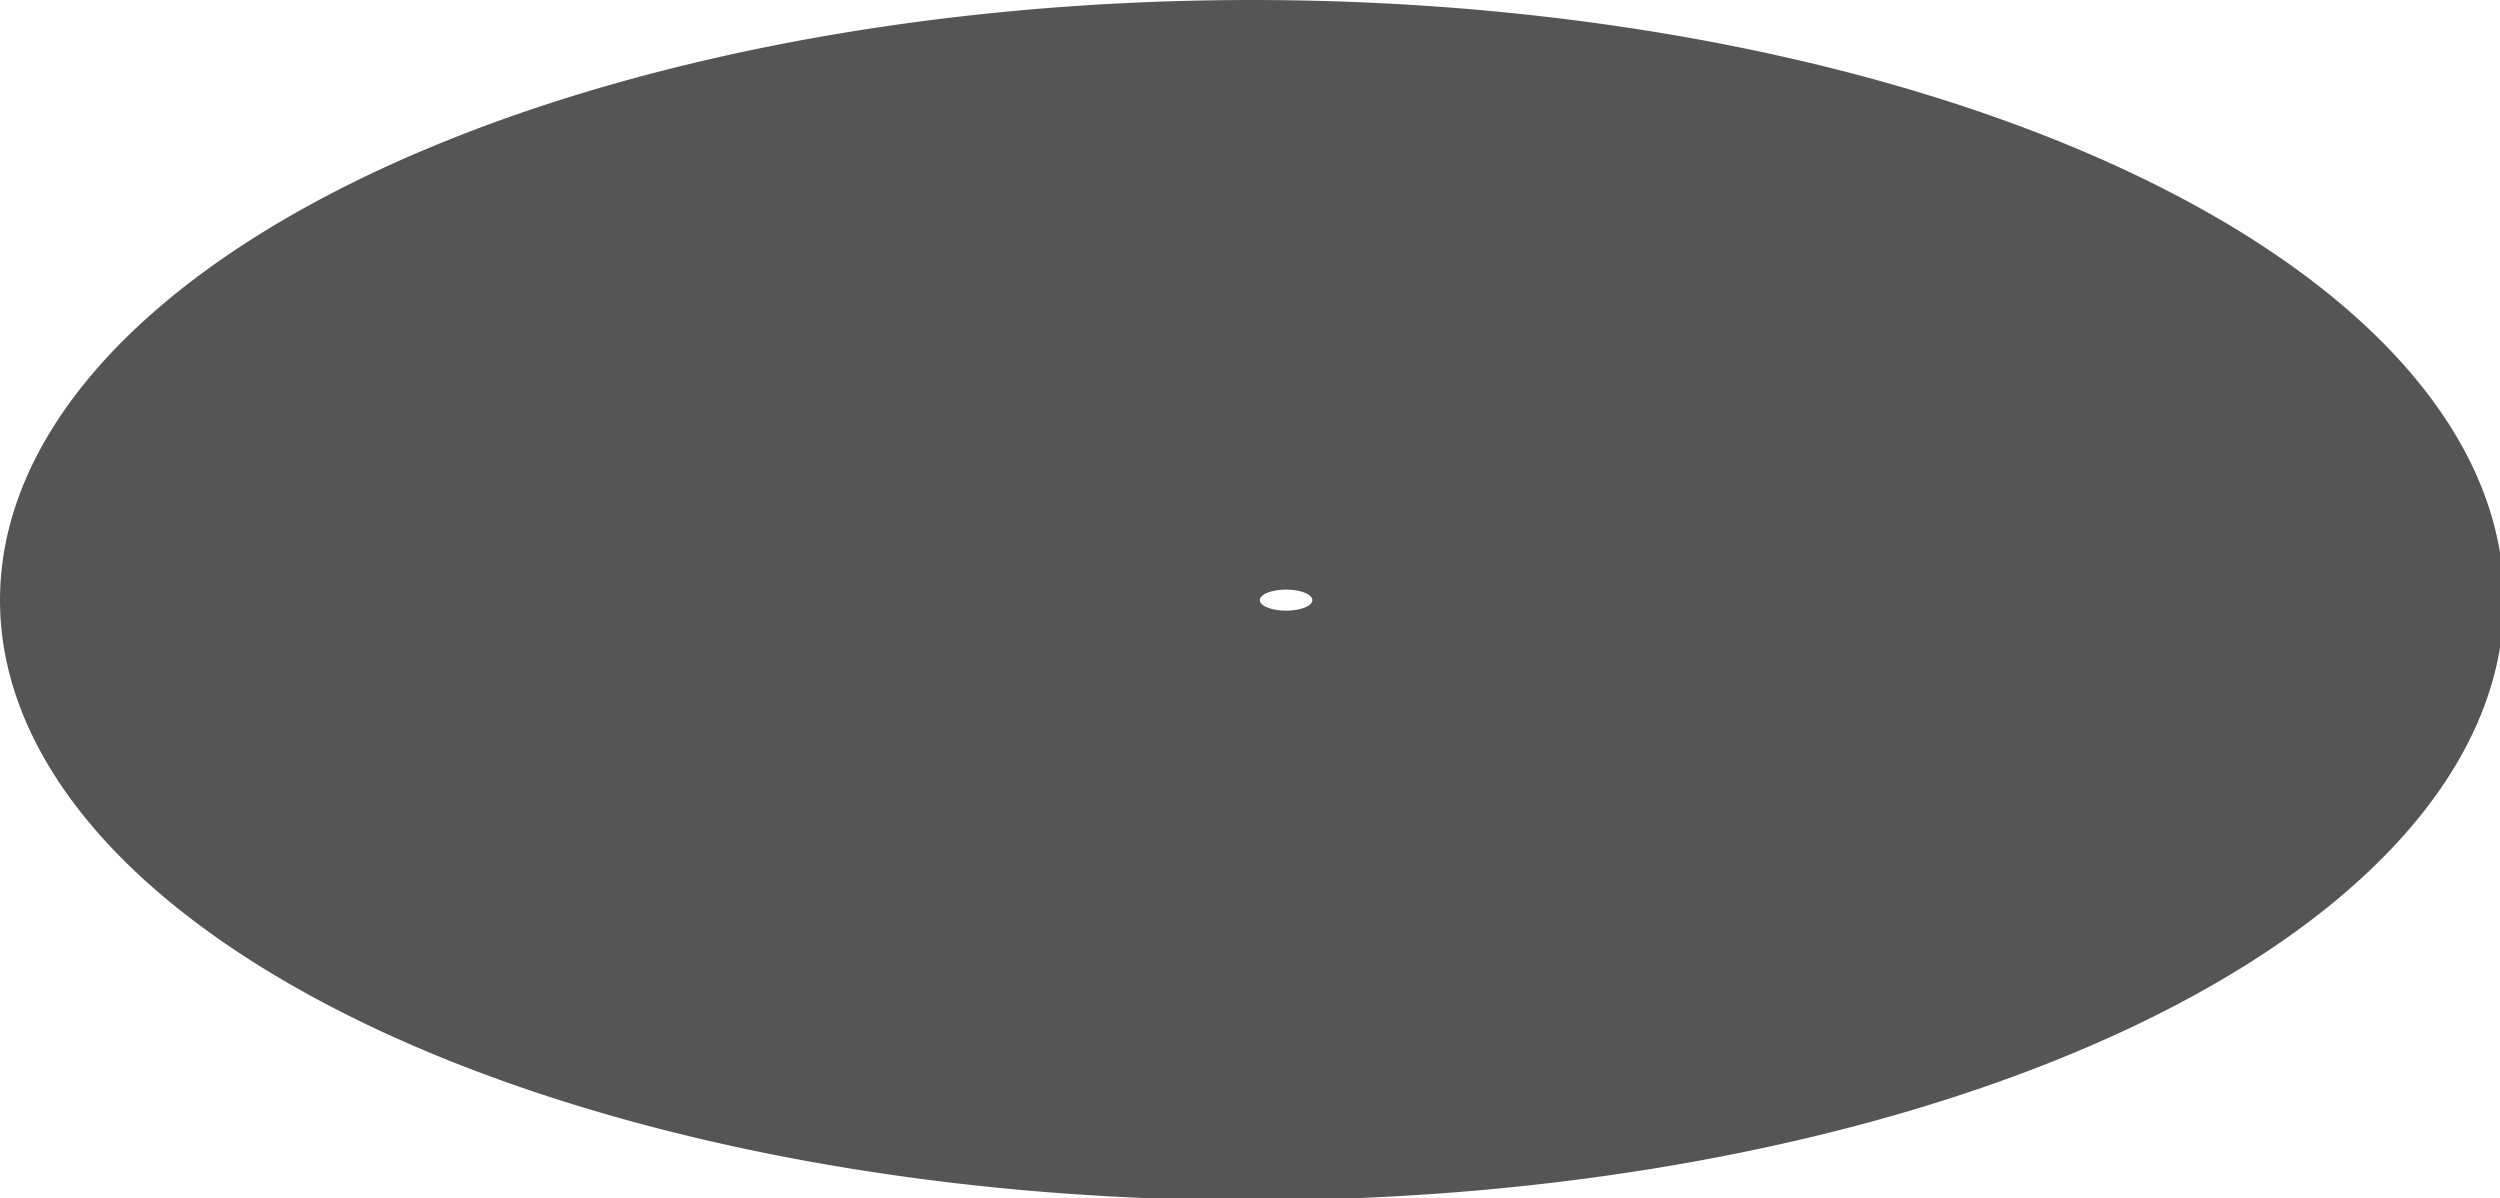 <?xml version="1.0" encoding="UTF-8" standalone="no"?>
<!-- Created with Inkscape (http://www.inkscape.org/) -->

<svg
   xmlns:dc="http://purl.org/dc/elements/1.1/"
   xmlns:cc="http://creativecommons.org/ns#"
   xmlns:rdf="http://www.w3.org/1999/02/22-rdf-syntax-ns#"
   xmlns:svg="http://www.w3.org/2000/svg"
   xmlns="http://www.w3.org/2000/svg"
   xmlns:sodipodi="http://sodipodi.sourceforge.net/DTD/sodipodi-0.dtd"
   xmlns:inkscape="http://www.inkscape.org/namespaces/inkscape"
   width="2988.535"
   height="1432.531"
   viewBox="0 0 790.717 379.024"
   version="1.1"
   id="svg8"
   inkscape:version="0.92.4 (5da689c313, 2019-01-14)"
   sodipodi:docname="ESO 306-17.svg"
   inkscape:export-filename="G:\Pictures\My Pictures\Vectors and SVGs\Space\ESO 306-17.png"
   inkscape:export-xdpi="96"
   inkscape:export-ydpi="96">
  <defs
     id="defs2" />
  <sodipodi:namedview
     id="base"
     pagecolor="#000720"
     bordercolor="#666666"
     borderopacity="1.0"
     inkscape:pageopacity="0"
     inkscape:pageshadow="2"
     inkscape:zoom="0.22627417"
     inkscape:cx="1628.1547"
     inkscape:cy="530.04044"
     inkscape:document-units="mm"
     inkscape:current-layer="layer1"
     showgrid="false"
     inkscape:pagecheckerboard="true"
     inkscape:showpageshadow="false"
     borderlayer="true"
     units="px"
     inkscape:snap-object-midpoints="true"
     inkscape:window-width="1600"
     inkscape:window-height="837"
     inkscape:window-x="-8"
     inkscape:window-y="-8"
     inkscape:window-maximized="1"
     inkscape:snap-page="true"
     inkscape:snap-global="false"
     fit-margin-top="0"
     fit-margin-left="0"
     fit-margin-right="0"
     fit-margin-bottom="0" />
  <g
     inkscape:label="Layer 1"
     inkscape:groupmode="layer"
     id="layer1"
     transform="translate(-1.517,84.335)">
    <path
       style="opacity:1;fill:#555555;fill-opacity:1;fill-rule:nonzero;stroke:none;stroke-width:932.616;stroke-linecap:round;stroke-linejoin:round;stroke-miterlimit:4;stroke-dasharray:none;stroke-dashoffset:0;stroke-opacity:1;paint-order:markers stroke fill"
       d="M 1500,8.734 A 1494.268,716.267 0 0 0 5.732,725 1494.268,716.267 0 0 0 1500,1441.266 1494.268,716.267 0 0 0 2994.268,725 1494.268,716.267 0 0 0 1500,8.734 Z m 40.74,703.73 A 31.339,12.536 0 0 1 1572.08,725 31.339,12.536 0 0 1 1540.74,737.535 31.339,12.536 0 0 1 1509.402,725 a 31.339,12.536 0 0 1 31.338,-12.535 z"
       transform="matrix(0.265,0,0,0.265,0,-86.646)"
       id="ellipse853"
       inkscape:connector-curvature="0" />
  </g>
</svg>
